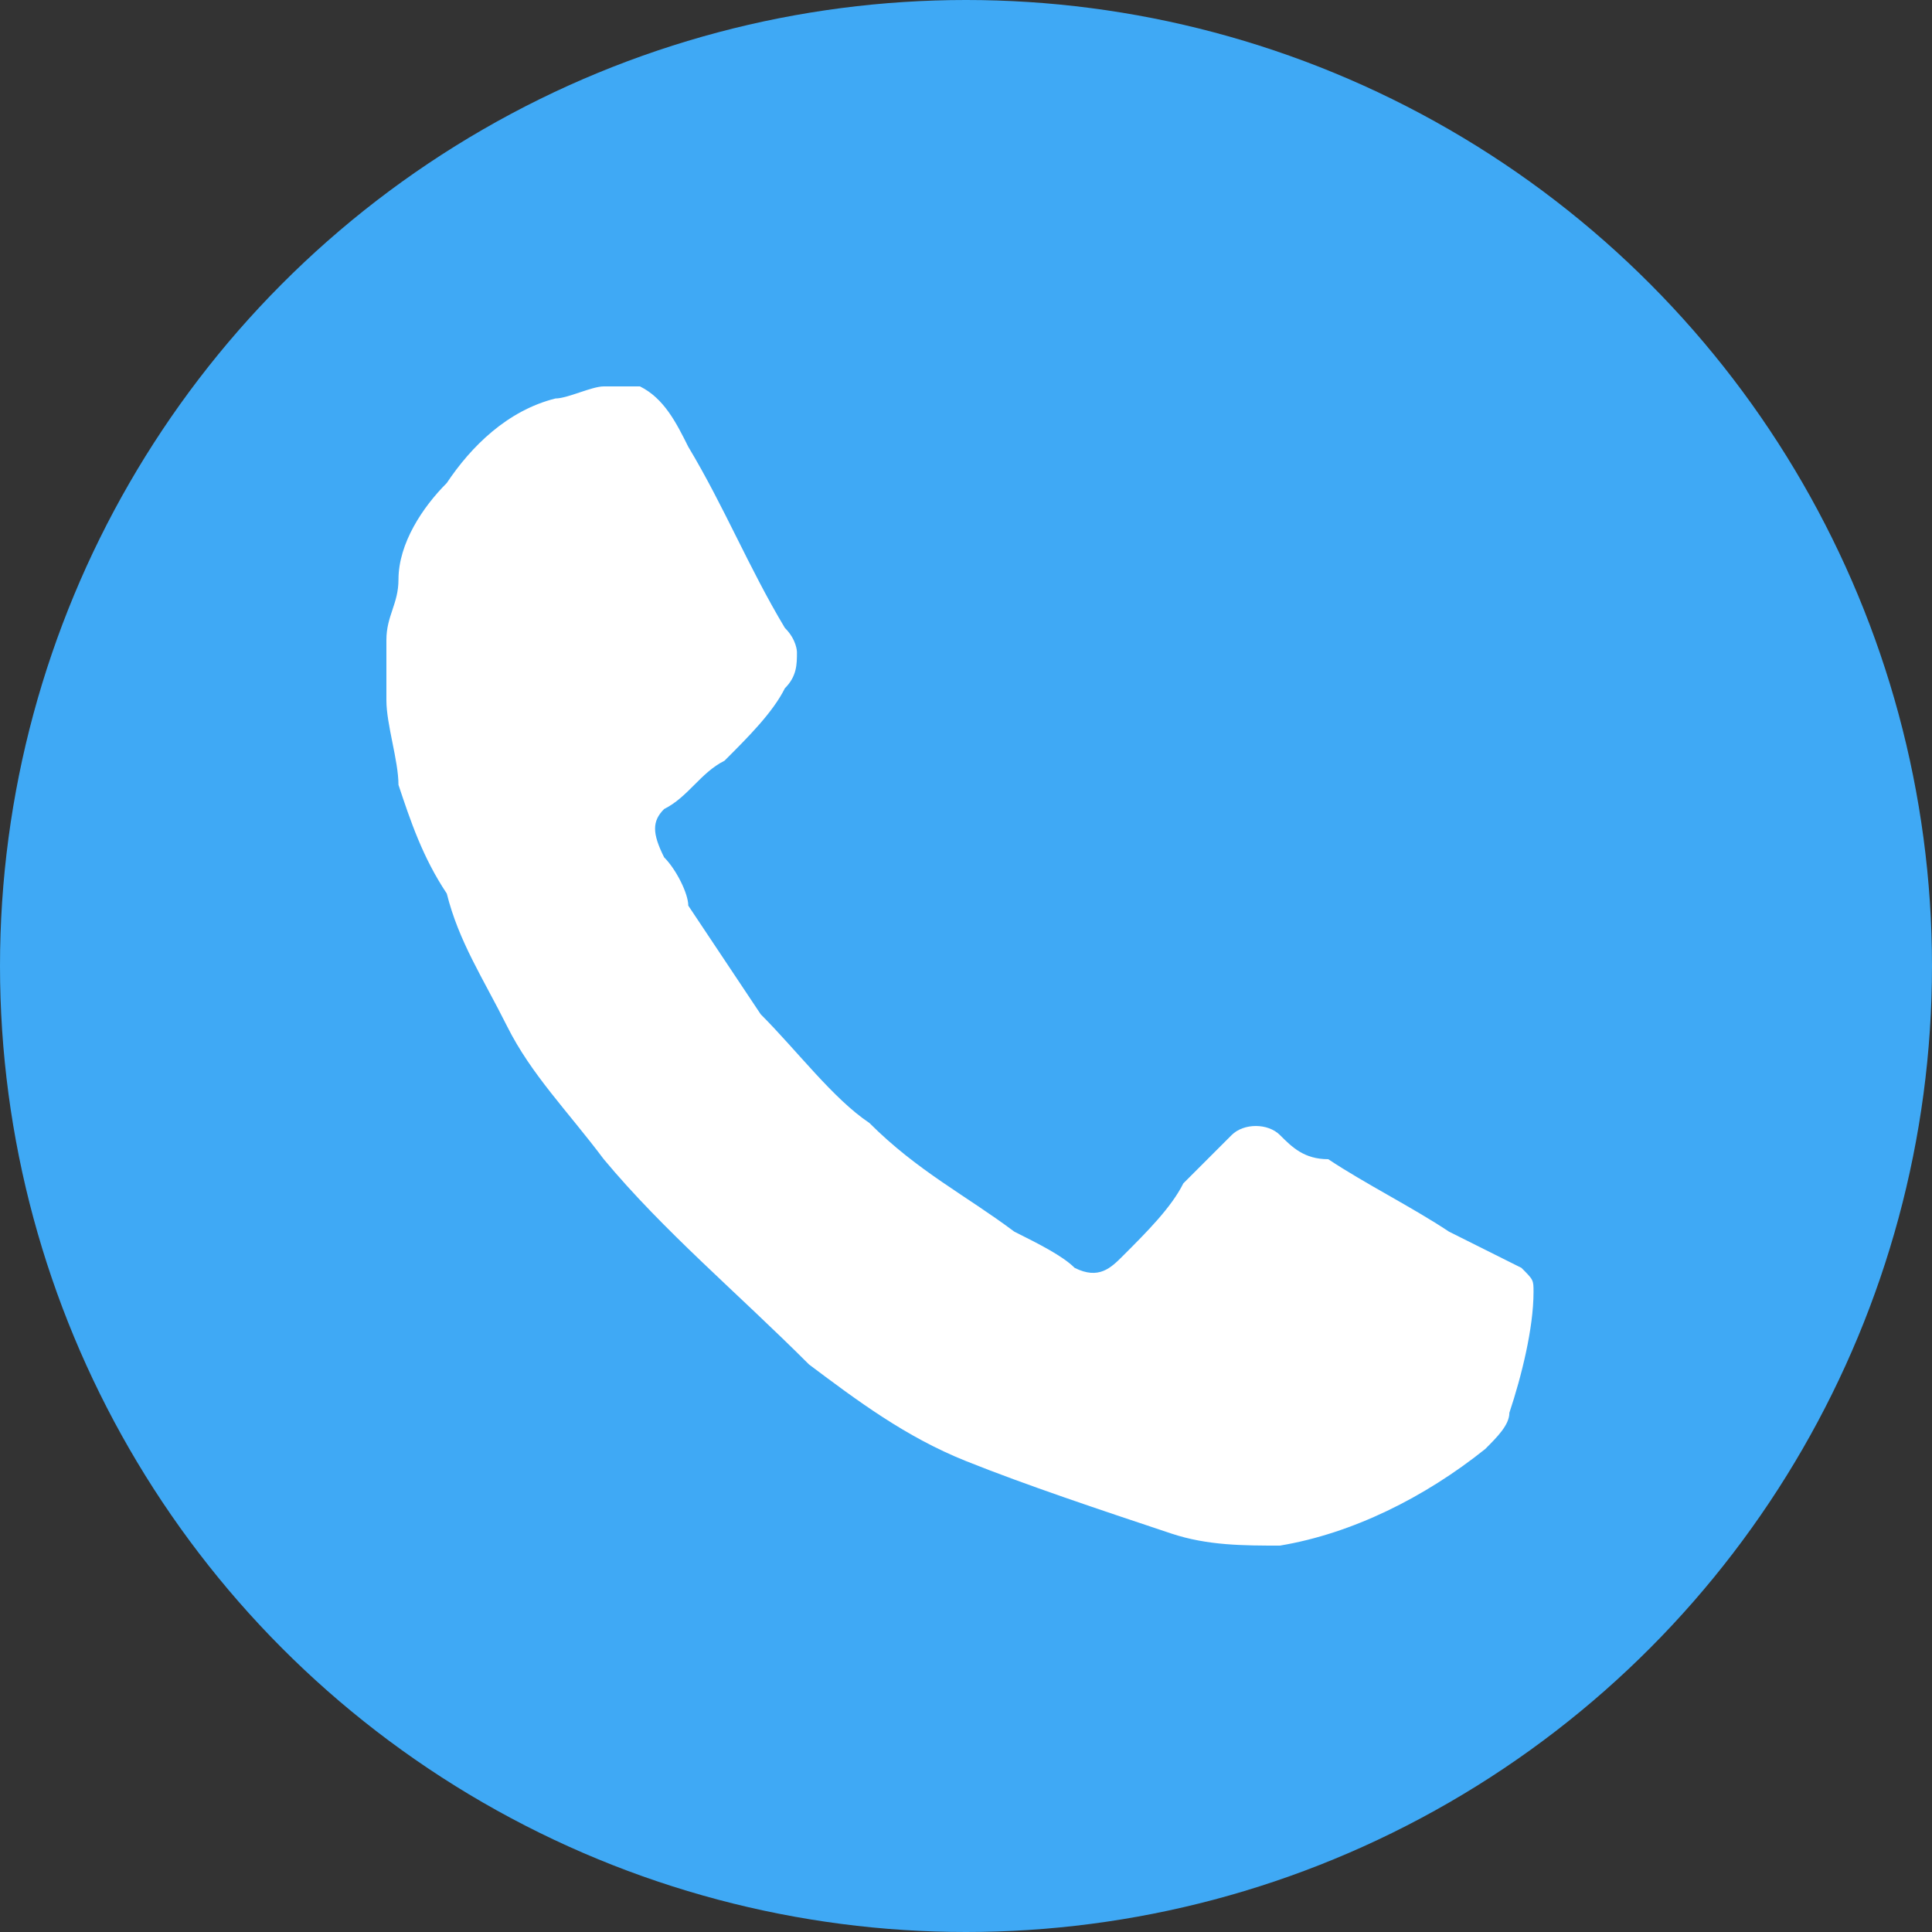 <?xml version="1.0" encoding="utf-8"?>
<!-- Generator: Adobe Illustrator 20.0.0, SVG Export Plug-In . SVG Version: 6.00 Build 0)  -->
<svg version="1.1" xmlns="http://www.w3.org/2000/svg" xmlns:xlink="http://www.w3.org/1999/xlink" x="0px" y="0px"
	 viewBox="0 0 16 16" style="enable-background:new 0 0 16 16;" xml:space="preserve">
<rect x="0" y="0" width="16" height="16" fill="#333333" stroke="none"/>
<style type="text/css">
	.st0{display:none;}
	.st1{display:inline;fill:#3FA9F5;}
	.st2{fill:#3FA9F5;}
	.st3{fill:#FFFFFF;}
</style>
<g id="Layer_1">
	<circle class="st2" cx="8" cy="8" r="8"/>
	<g>
		<path class="st3" d="M5.3,3.2c0.2,0.1,0.3,0.3,0.4,0.5C6,4.2,6.2,4.7,6.5,5.2c0.1,0.1,0.1,0.2,0.1,0.2c0,0.1,0,0.2-0.1,0.3
			C6.4,5.9,6.2,6.1,6,6.3C5.8,6.4,5.7,6.6,5.5,6.7c-0.1,0.1-0.1,0.2,0,0.4c0.1,0.1,0.2,0.3,0.2,0.4c0.2,0.3,0.4,0.6,0.6,0.9
			c0.3,0.3,0.6,0.7,0.9,0.9C7.6,9.7,8,9.9,8.4,10.2c0.2,0.1,0.4,0.2,0.5,0.3c0.2,0.1,0.3,0,0.4-0.1c0.2-0.2,0.4-0.4,0.5-0.6
			c0.1-0.1,0.3-0.3,0.4-0.4c0.1-0.1,0.3-0.1,0.4,0c0.1,0.1,0.2,0.2,0.4,0.2c0.3,0.2,0.7,0.4,1,0.6c0.2,0.1,0.4,0.2,0.6,0.3
			c0.1,0.1,0.1,0.1,0.1,0.2c0,0.3-0.1,0.7-0.2,1c0,0.1-0.1,0.2-0.2,0.3c-0.5,0.4-1.1,0.7-1.7,0.8c-0.3,0-0.6,0-0.9-0.1
			c-0.6-0.2-1.2-0.4-1.7-0.6c-0.5-0.2-0.9-0.5-1.3-0.8C6.1,10.7,5.5,10.2,5,9.6C4.7,9.2,4.4,8.9,4.2,8.5C4,8.1,3.8,7.8,3.7,7.4
			C3.5,7.1,3.4,6.8,3.3,6.5C3.3,6.3,3.2,6,3.2,5.8c0,0,0,0,0,0c0-0.1,0-0.3,0-0.4c0,0,0,0,0-0.1c0-0.2,0.1-0.3,0.1-0.5
			C3.3,4.5,3.5,4.2,3.7,4c0.2-0.3,0.5-0.6,0.9-0.7c0.1,0,0.3-0.1,0.4-0.1C5.1,3.2,5.2,3.2,5.3,3.2z"/>
	</g>
</g>
</svg>
